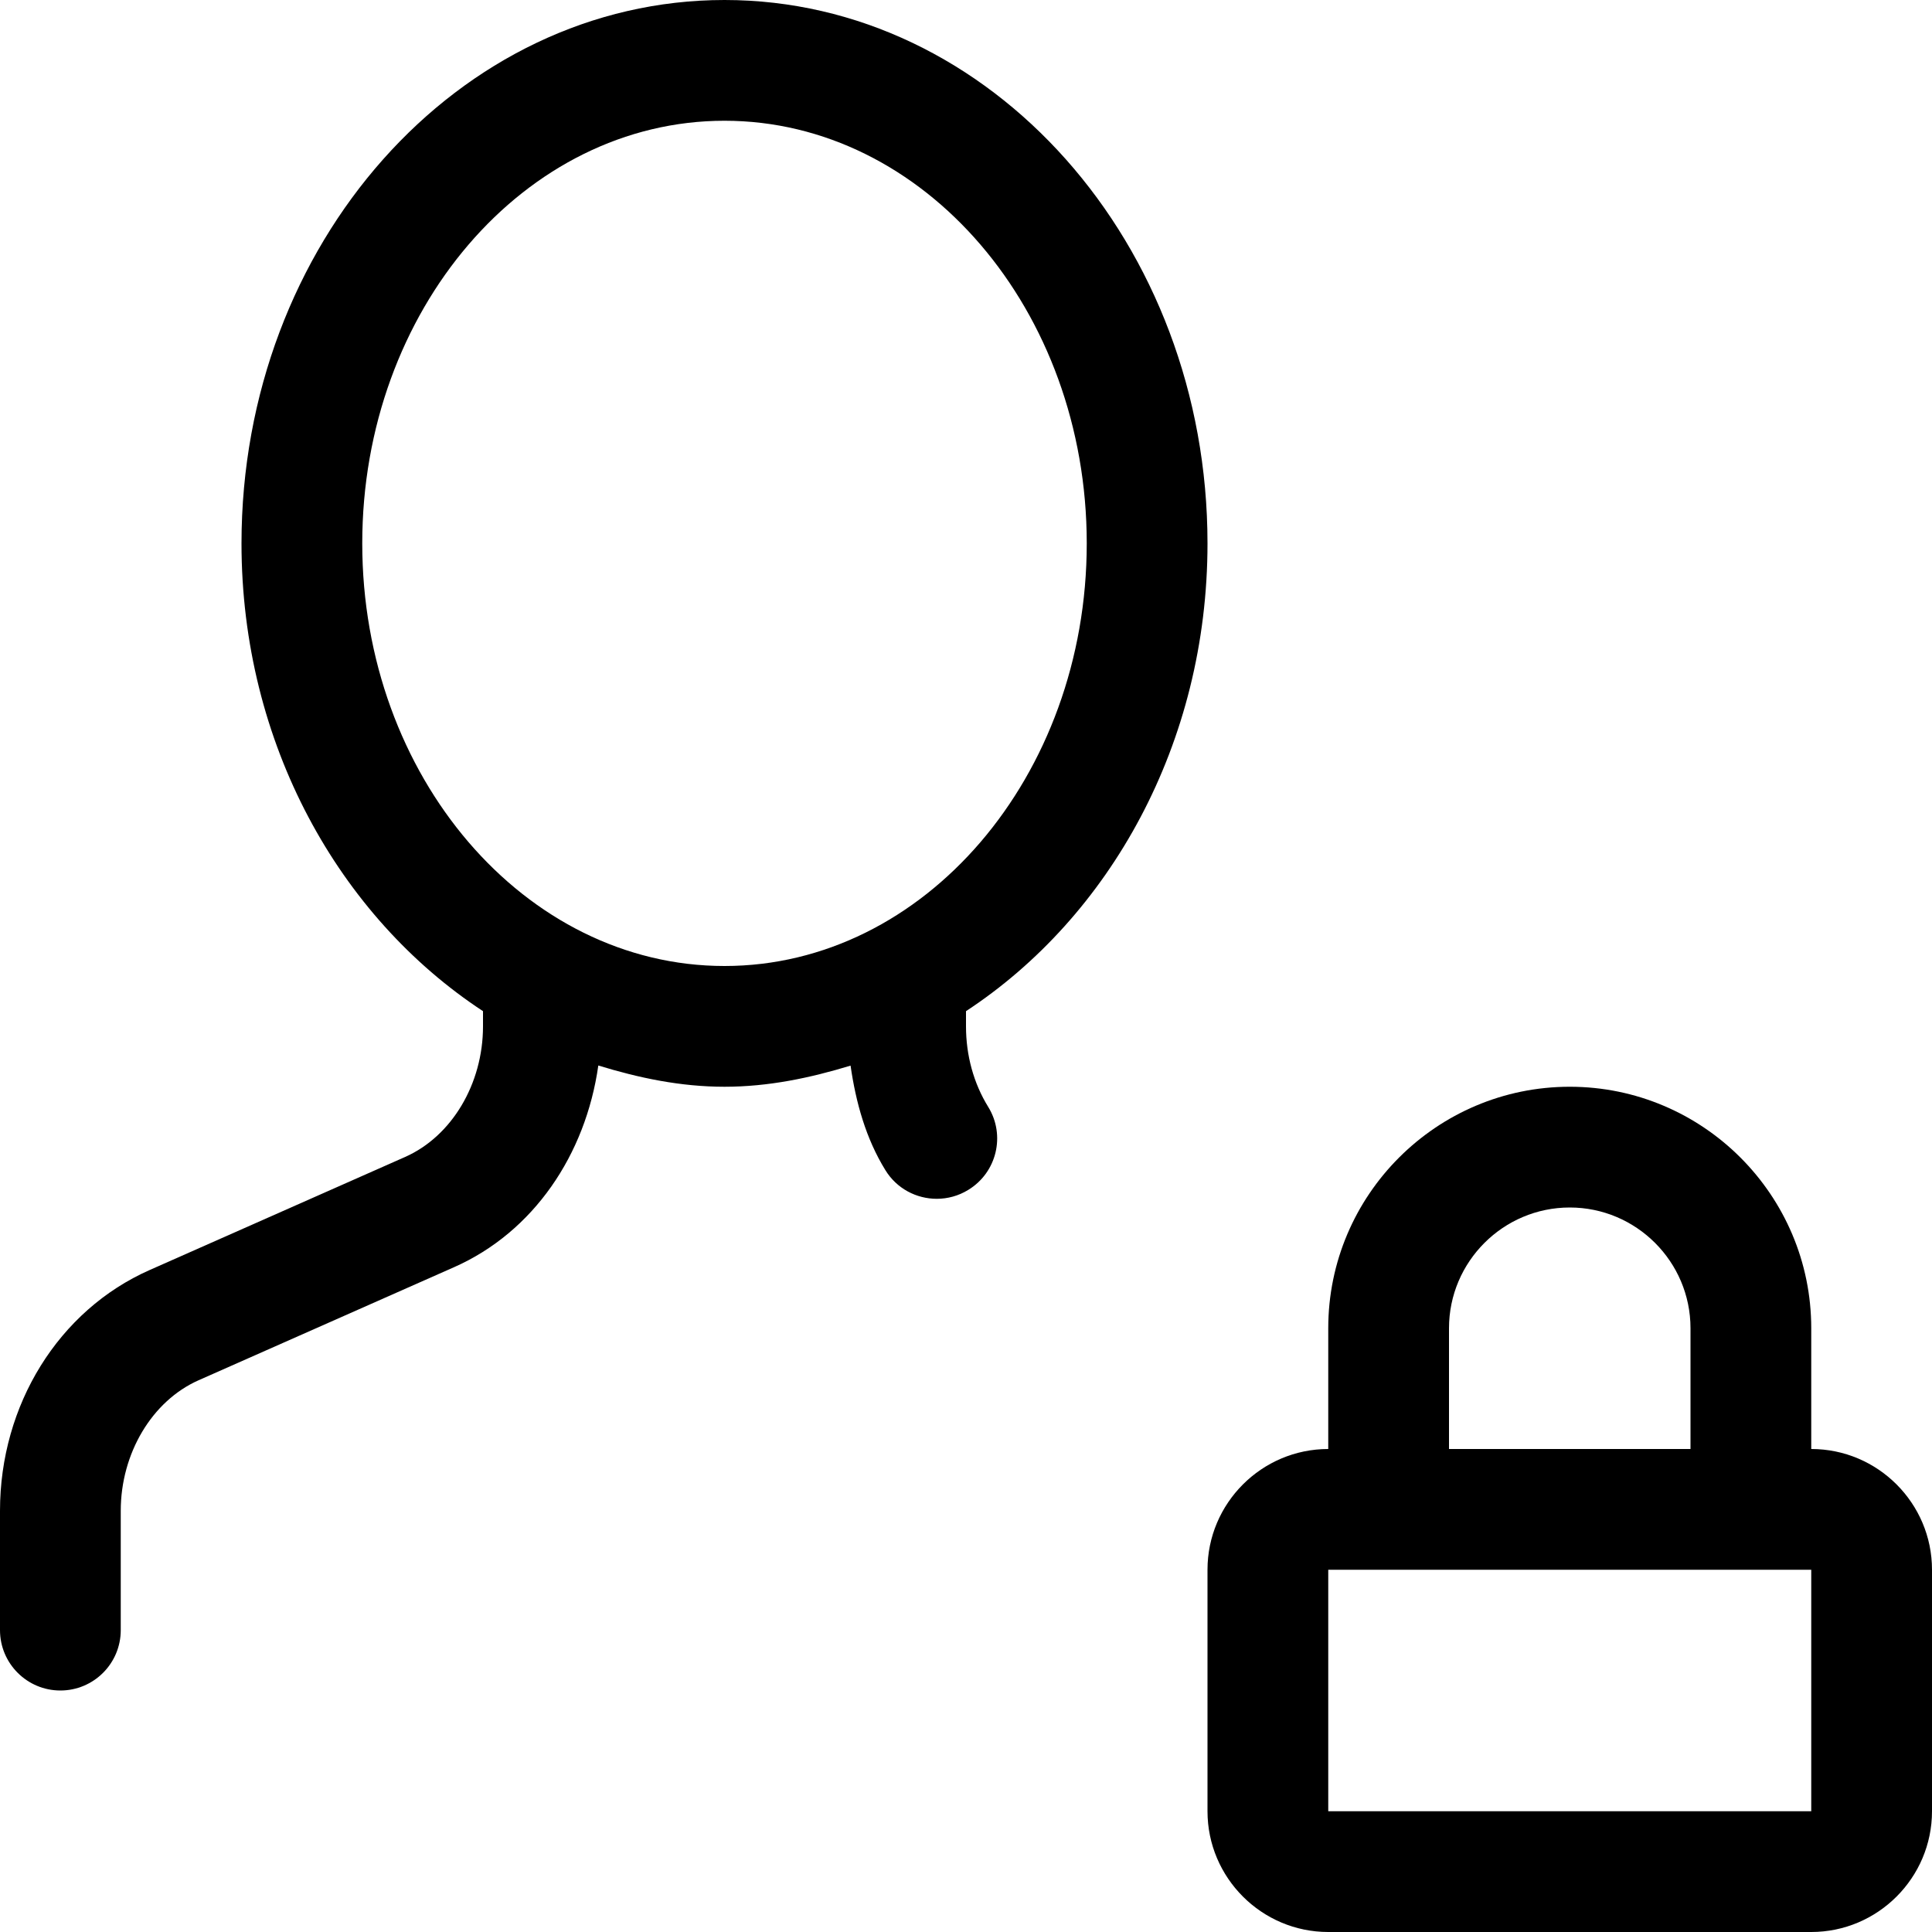 <svg version="1.1" xmlns="http://www.w3.org/2000/svg" width="16" height="16" viewBox="0 0 16 16">
<title>user-lock</title>
<path d="M10 4.5c0-2.481-1.794-4.5-4-4.5s-4 2.019-4 4.5c0 1.658 0.81 3.093 2 3.874v0.126c0 0.476-0.259 0.91-0.644 1.081l-2.117 0.937c-0.753 0.333-1.239 1.116-1.239 1.994v0.988c0 0.276 0.224 0.5 0.5 0.5s0.5-0.224 0.5-0.5v-0.988c0-0.476 0.259-0.91 0.644-1.081l2.117-0.937c0.657-0.291 1.089-0.93 1.194-1.67 0.335 0.103 0.681 0.176 1.045 0.176s0.709-0.073 1.044-0.175c0.044 0.306 0.127 0.604 0.288 0.865 0.094 0.154 0.258 0.238 0.426 0.238 0.089 0 0.18-0.024 0.261-0.074 0.236-0.144 0.31-0.452 0.165-0.687-0.121-0.196-0.184-0.427-0.184-0.667v-0.126c1.19-0.781 2-2.216 2-3.874zM3 4.5c0-1.93 1.346-3.5 3-3.5s3 1.57 3 3.5v0c0 1.93-1.346 3.5-3 3.5s-3-1.57-3-3.5z"></path>
<path d="M15 12v-1c0-1.103-0.897-2-2-2s-2 0.897-2 2v1c-0.551 0-1 0.449-1 1v2c0 0.551 0.449 1 1 1h4c0.551 0 1-0.449 1-1v-2c0-0.551-0.449-1-1-1zM12 11c0-0.551 0.449-1 1-1s1 0.449 1 1v1h-2v-1zM15 15h-4v-2h4v2z"></path>
</svg>
